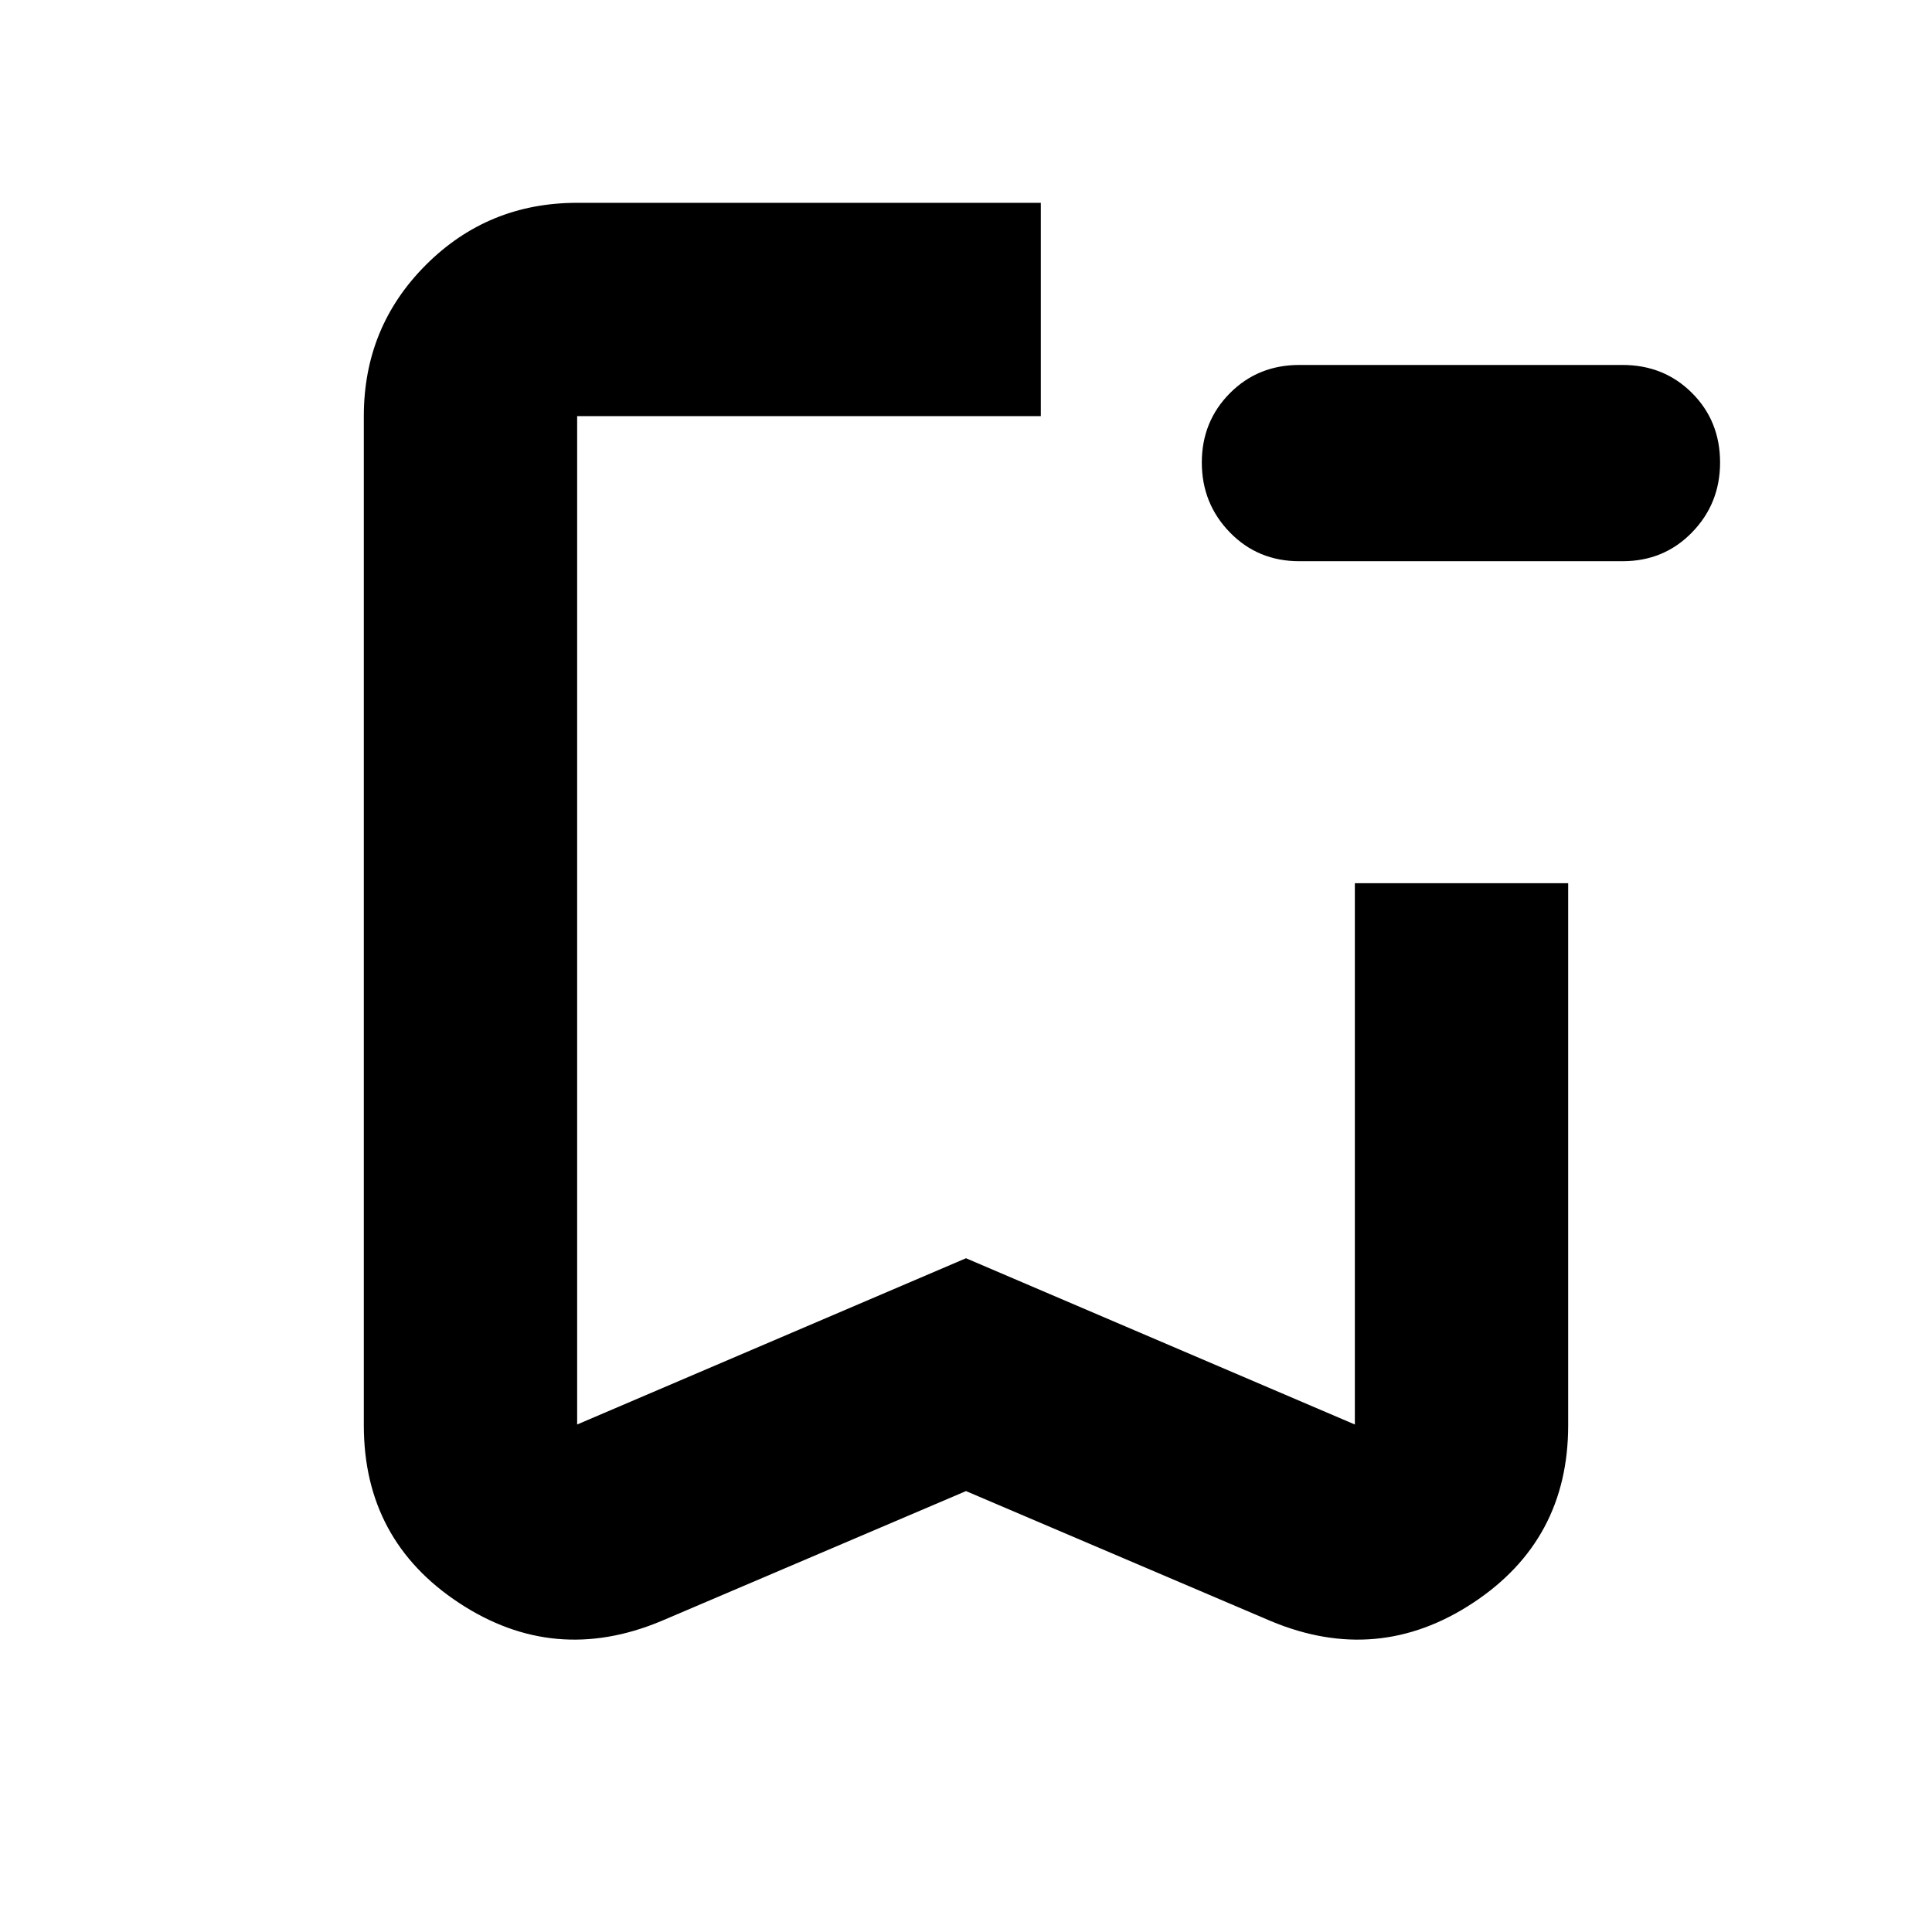 <svg xmlns="http://www.w3.org/2000/svg" height="24" viewBox="0 -960 960 960" width="24"><path d="M645.652-681.13q-20.603 0-34.541-14.327-13.937-14.326-13.937-34.717 0-20.392 13.937-34.435 13.938-14.044 34.541-14.044h160.566q20.603 0 34.541 13.937 13.937 13.938 13.937 34.542 0 20.391-13.937 34.717-13.938 14.327-34.541 14.327H645.652ZM480-219.086l-151.608 64.652q-53.001 22.087-100.305-9.088-47.305-31.174-47.305-88.218v-501.477q0-44.305 30.848-75.153 30.848-30.848 75.153-30.848h230.391v106.001H286.783v501.043L480-334.783l193.217 82.609V-521.13h106.001v269.39q0 57.044-47.305 88.218-47.304 31.175-100.305 9.088L480-219.086Zm0-534.131H286.783h230.391H480Z"/></svg>